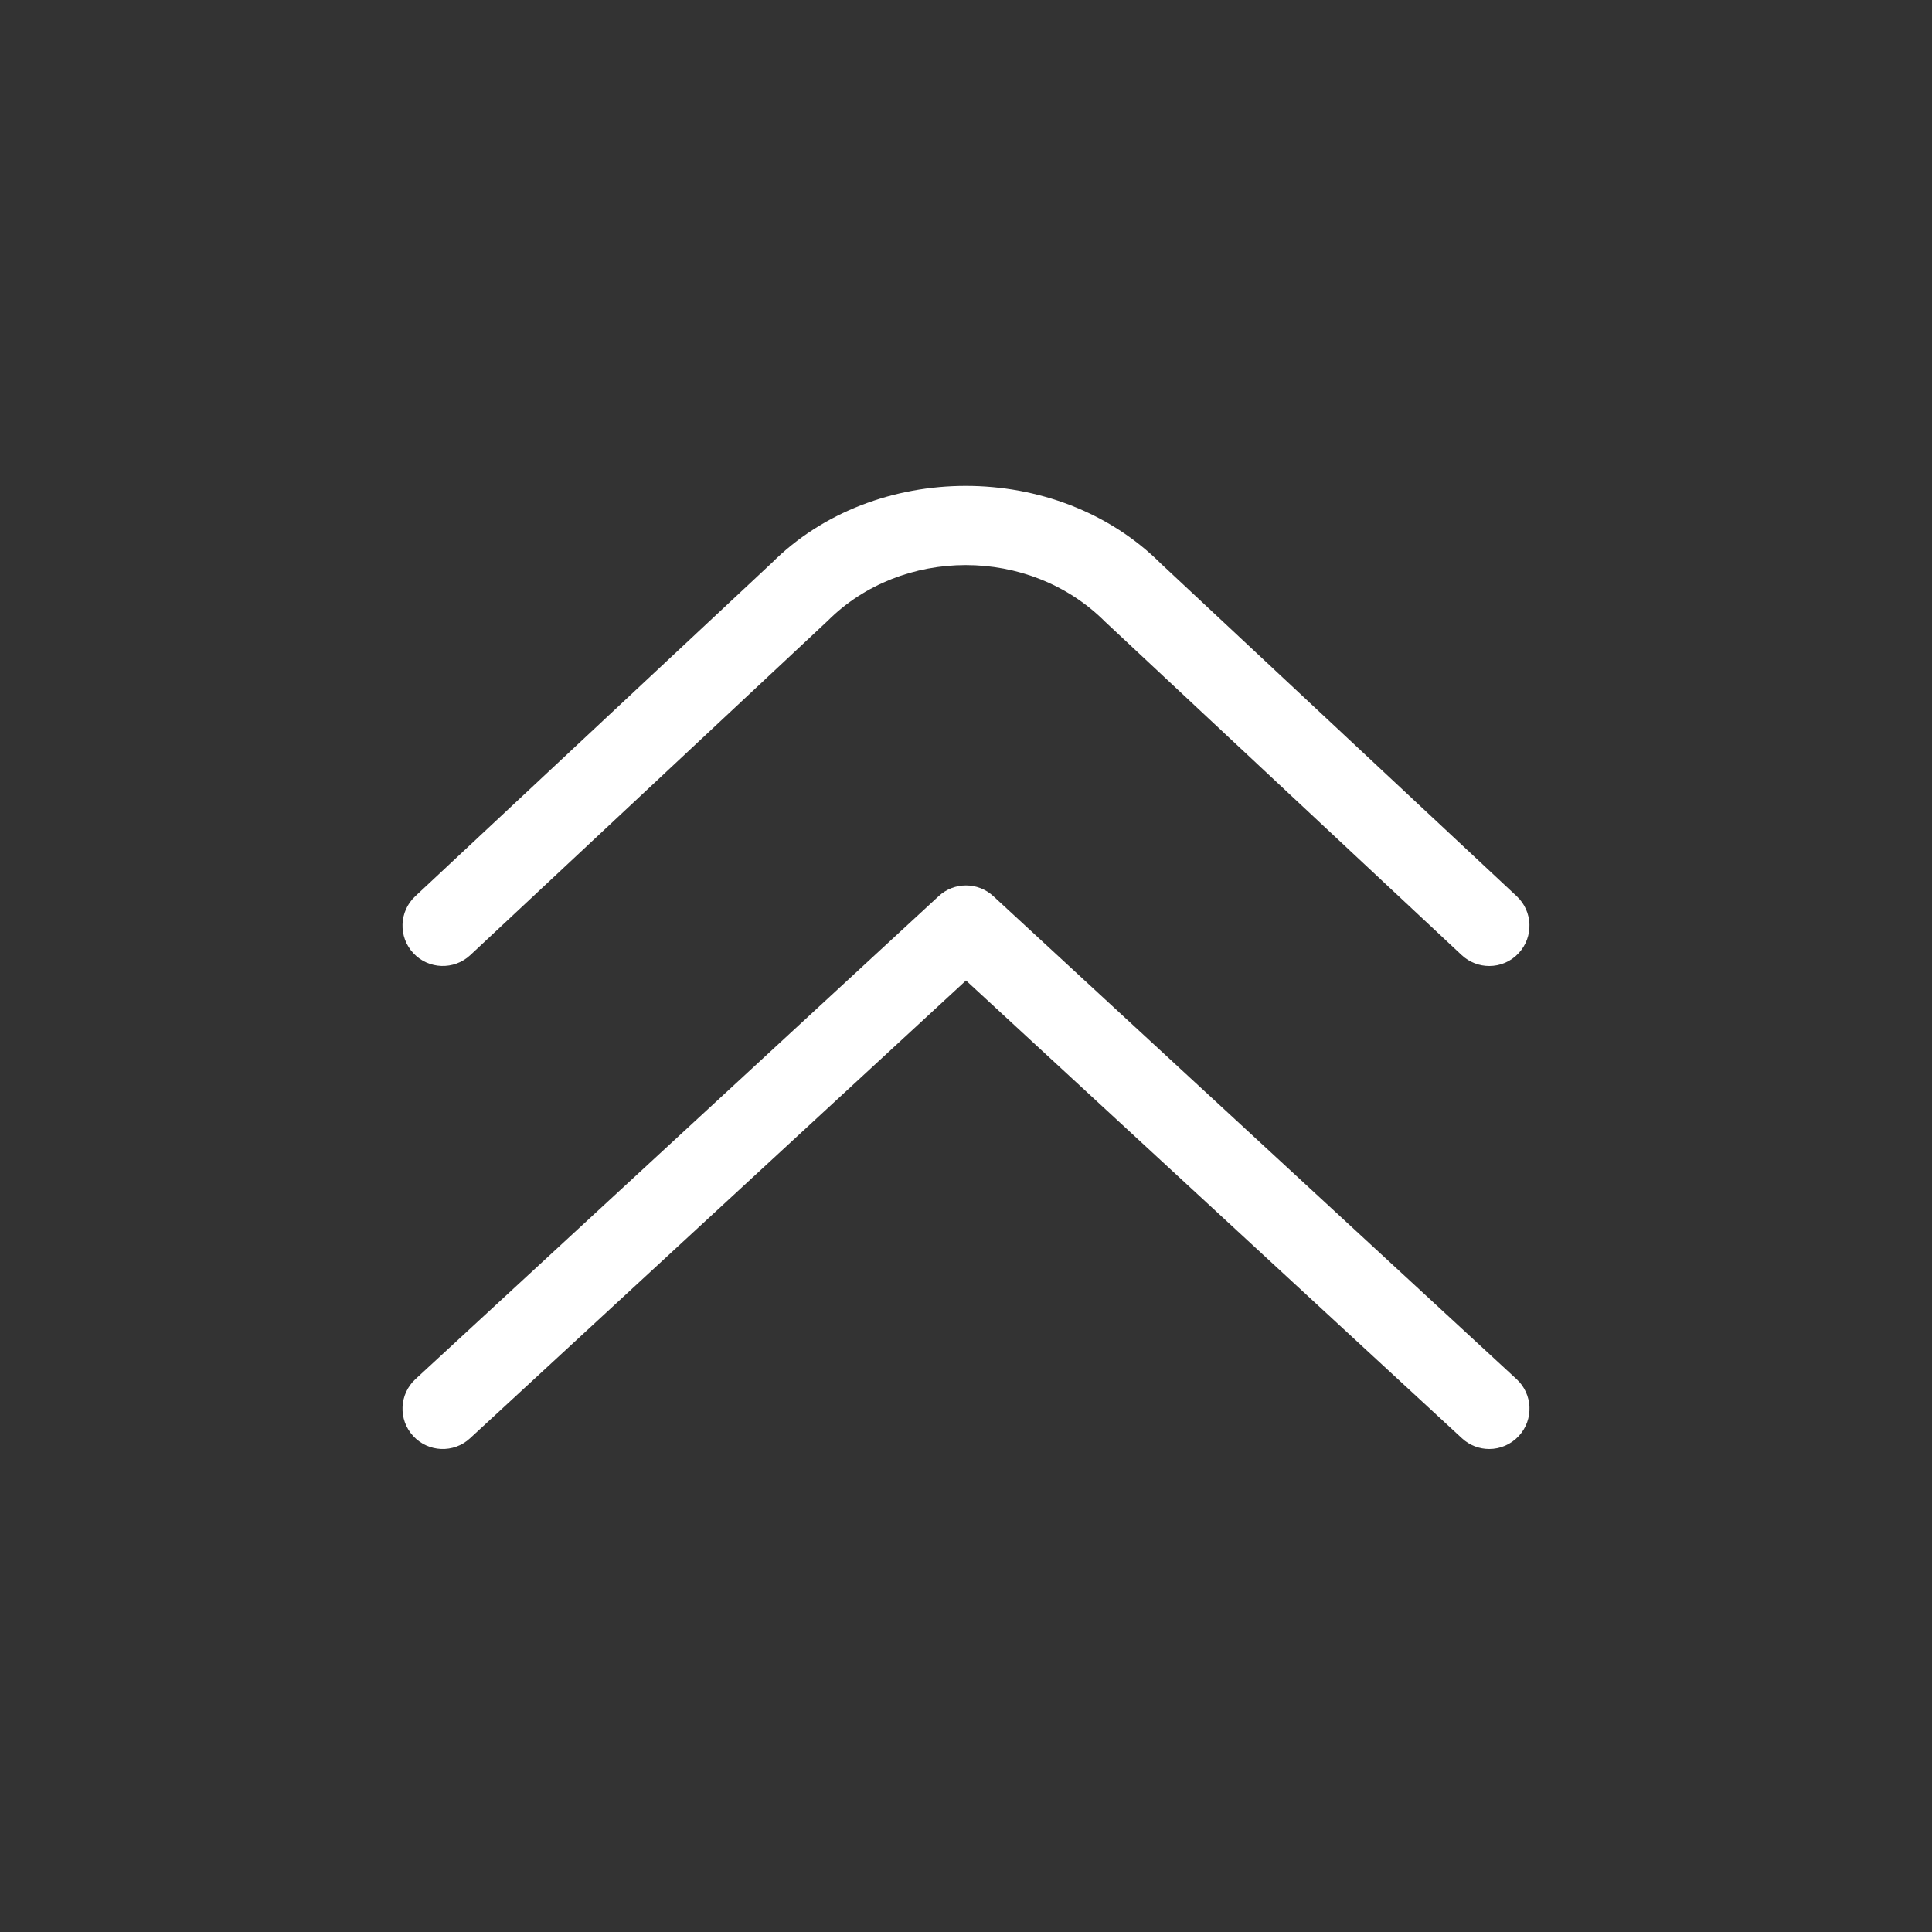 <svg xmlns="http://www.w3.org/2000/svg" id="Layer_1" data-name="Layer 1" viewBox="0 0 24 24" width="512" height="512"><rect x="0" y="0" width="24" height="24" fill="#333333" stroke="none"/><path fill="white" d="M18.5,18c-.121,0-.243-.044-.339-.133l-6.161-5.687-6.161,5.687c-.202,.188-.519,.175-.706-.028-.188-.203-.175-.52,.028-.707l6.5-6c.191-.177,.486-.177,.678,0l6.5,6c.203,.187,.216,.503,.028,.707-.099,.106-.232,.161-.367,.161Zm.365-6.159c.188-.202,.178-.518-.023-.707l-4.418-4.13c-1.295-1.295-3.564-1.283-4.836-.012l-4.43,4.142c-.201,.188-.212,.505-.023,.707,.188,.201,.504,.213,.707,.024l4.441-4.154c.918-.918,2.504-.93,3.445,.012l4.43,4.142c.097,.09,.22,.135,.342,.135,.134,0,.267-.053,.365-.159Z"/></svg>